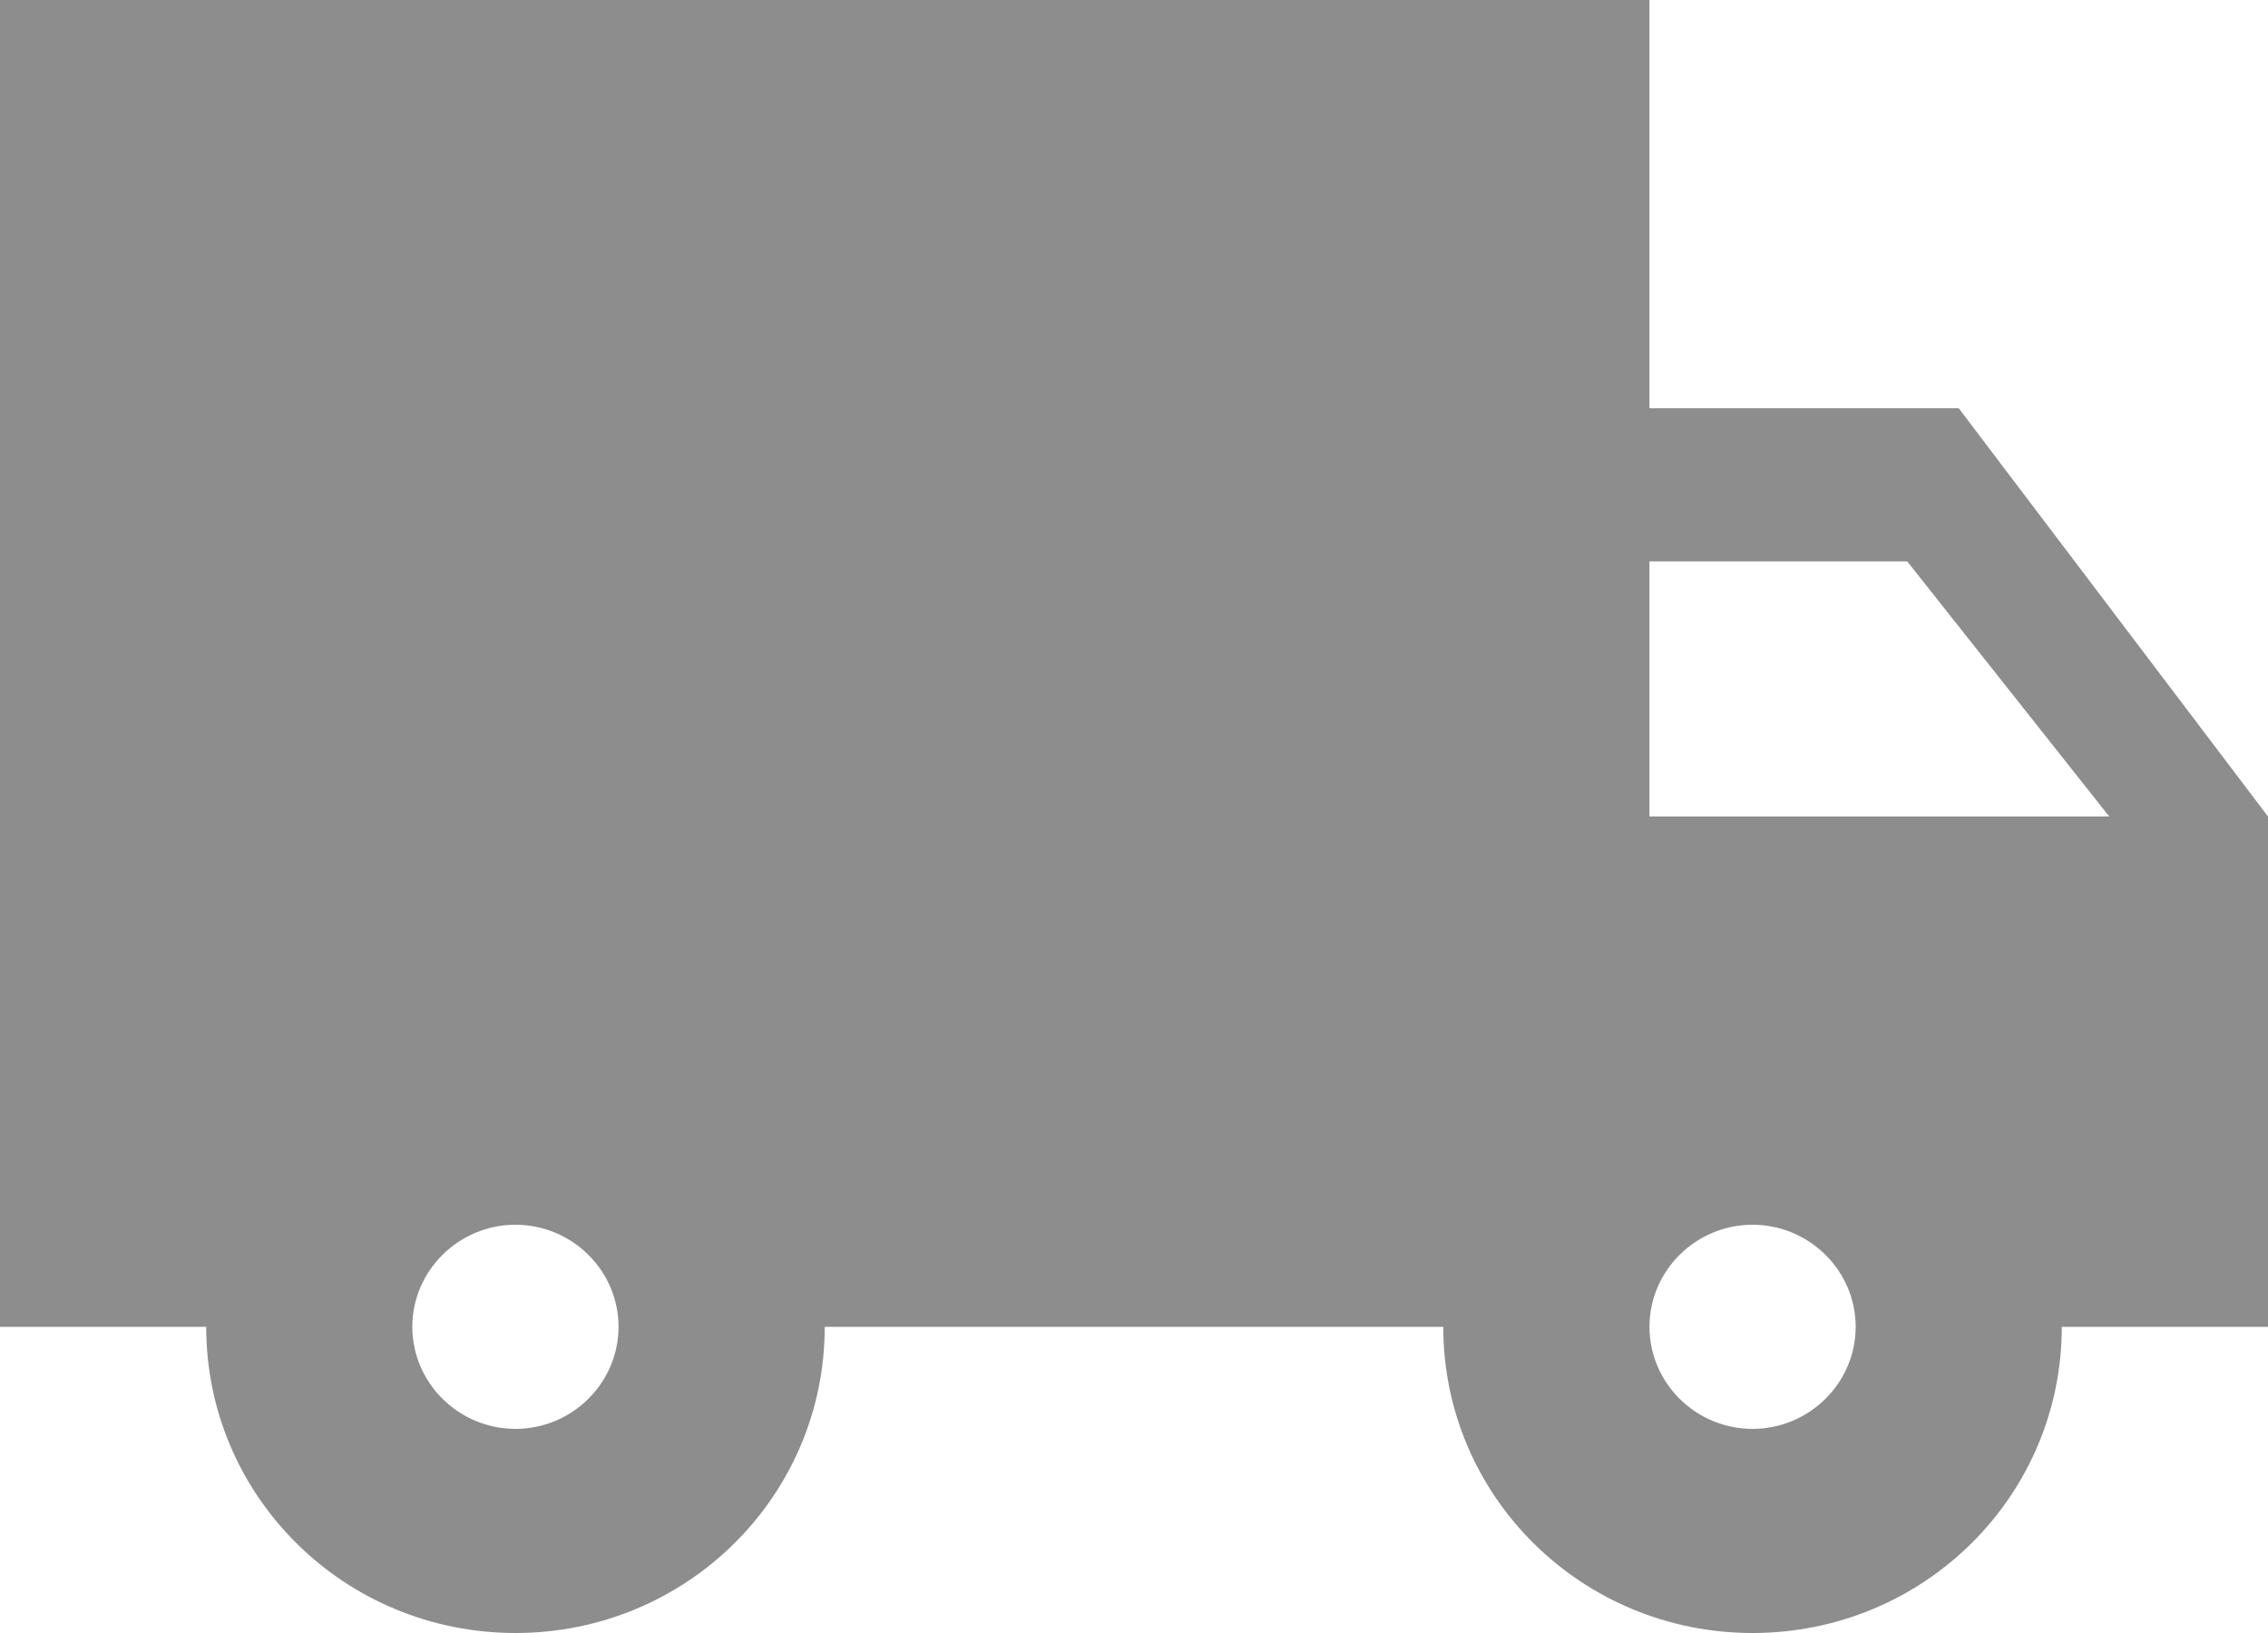 <?xml version="1.0" encoding="UTF-8"?>
<svg width="25px" height="18px" viewBox="0 0 25 18" version="1.1" xmlns="http://www.w3.org/2000/svg">
  <title>Delivery-Inactive</title>
  <g id="Home-Screen" stroke="none" stroke-width="1" fill="none" fill-rule="evenodd" fill-opacity="0.6">
    <g id="Artboard" transform="translate(-51, -90)" fill="#424242" fill-rule="nonzero">
      <g id="Order-Type-CTAs" transform="translate(40, 22)">
        <g id="Delivery-Inactive" transform="translate(11, 68)">
          <path
            d="M21.591,4.5 L18.182,4.5 L18.182,0 L-4.01112835e-14,0 L-4.01112835e-14,14.625 L2.273,14.625 C2.273,16.492 3.795,18 5.682,18 C7.568,18 9.091,16.492 9.091,14.625 L15.909,14.625 C15.909,16.492 17.432,18 19.318,18 C21.205,18 22.727,16.492 22.727,14.625 L25,14.625 L25,9 L21.591,4.5 Z M5.682,15.75 C5.057,15.75 4.545,15.244 4.545,14.625 C4.545,14.006 5.057,13.5 5.682,13.5 C6.307,13.5 6.818,14.006 6.818,14.625 C6.818,15.244 6.307,15.75 5.682,15.75 Z M21.023,6.188 L23.25,9 L18.182,9 L18.182,6.188 L21.023,6.188 Z M19.318,15.75 C18.693,15.75 18.182,15.244 18.182,14.625 C18.182,14.006 18.693,13.5 19.318,13.5 C19.943,13.5 20.455,14.006 20.455,14.625 C20.455,15.244 19.943,15.75 19.318,15.75 Z"
            id="Shape"></path>
        </g>
      </g>
    </g>
  </g>
</svg>
